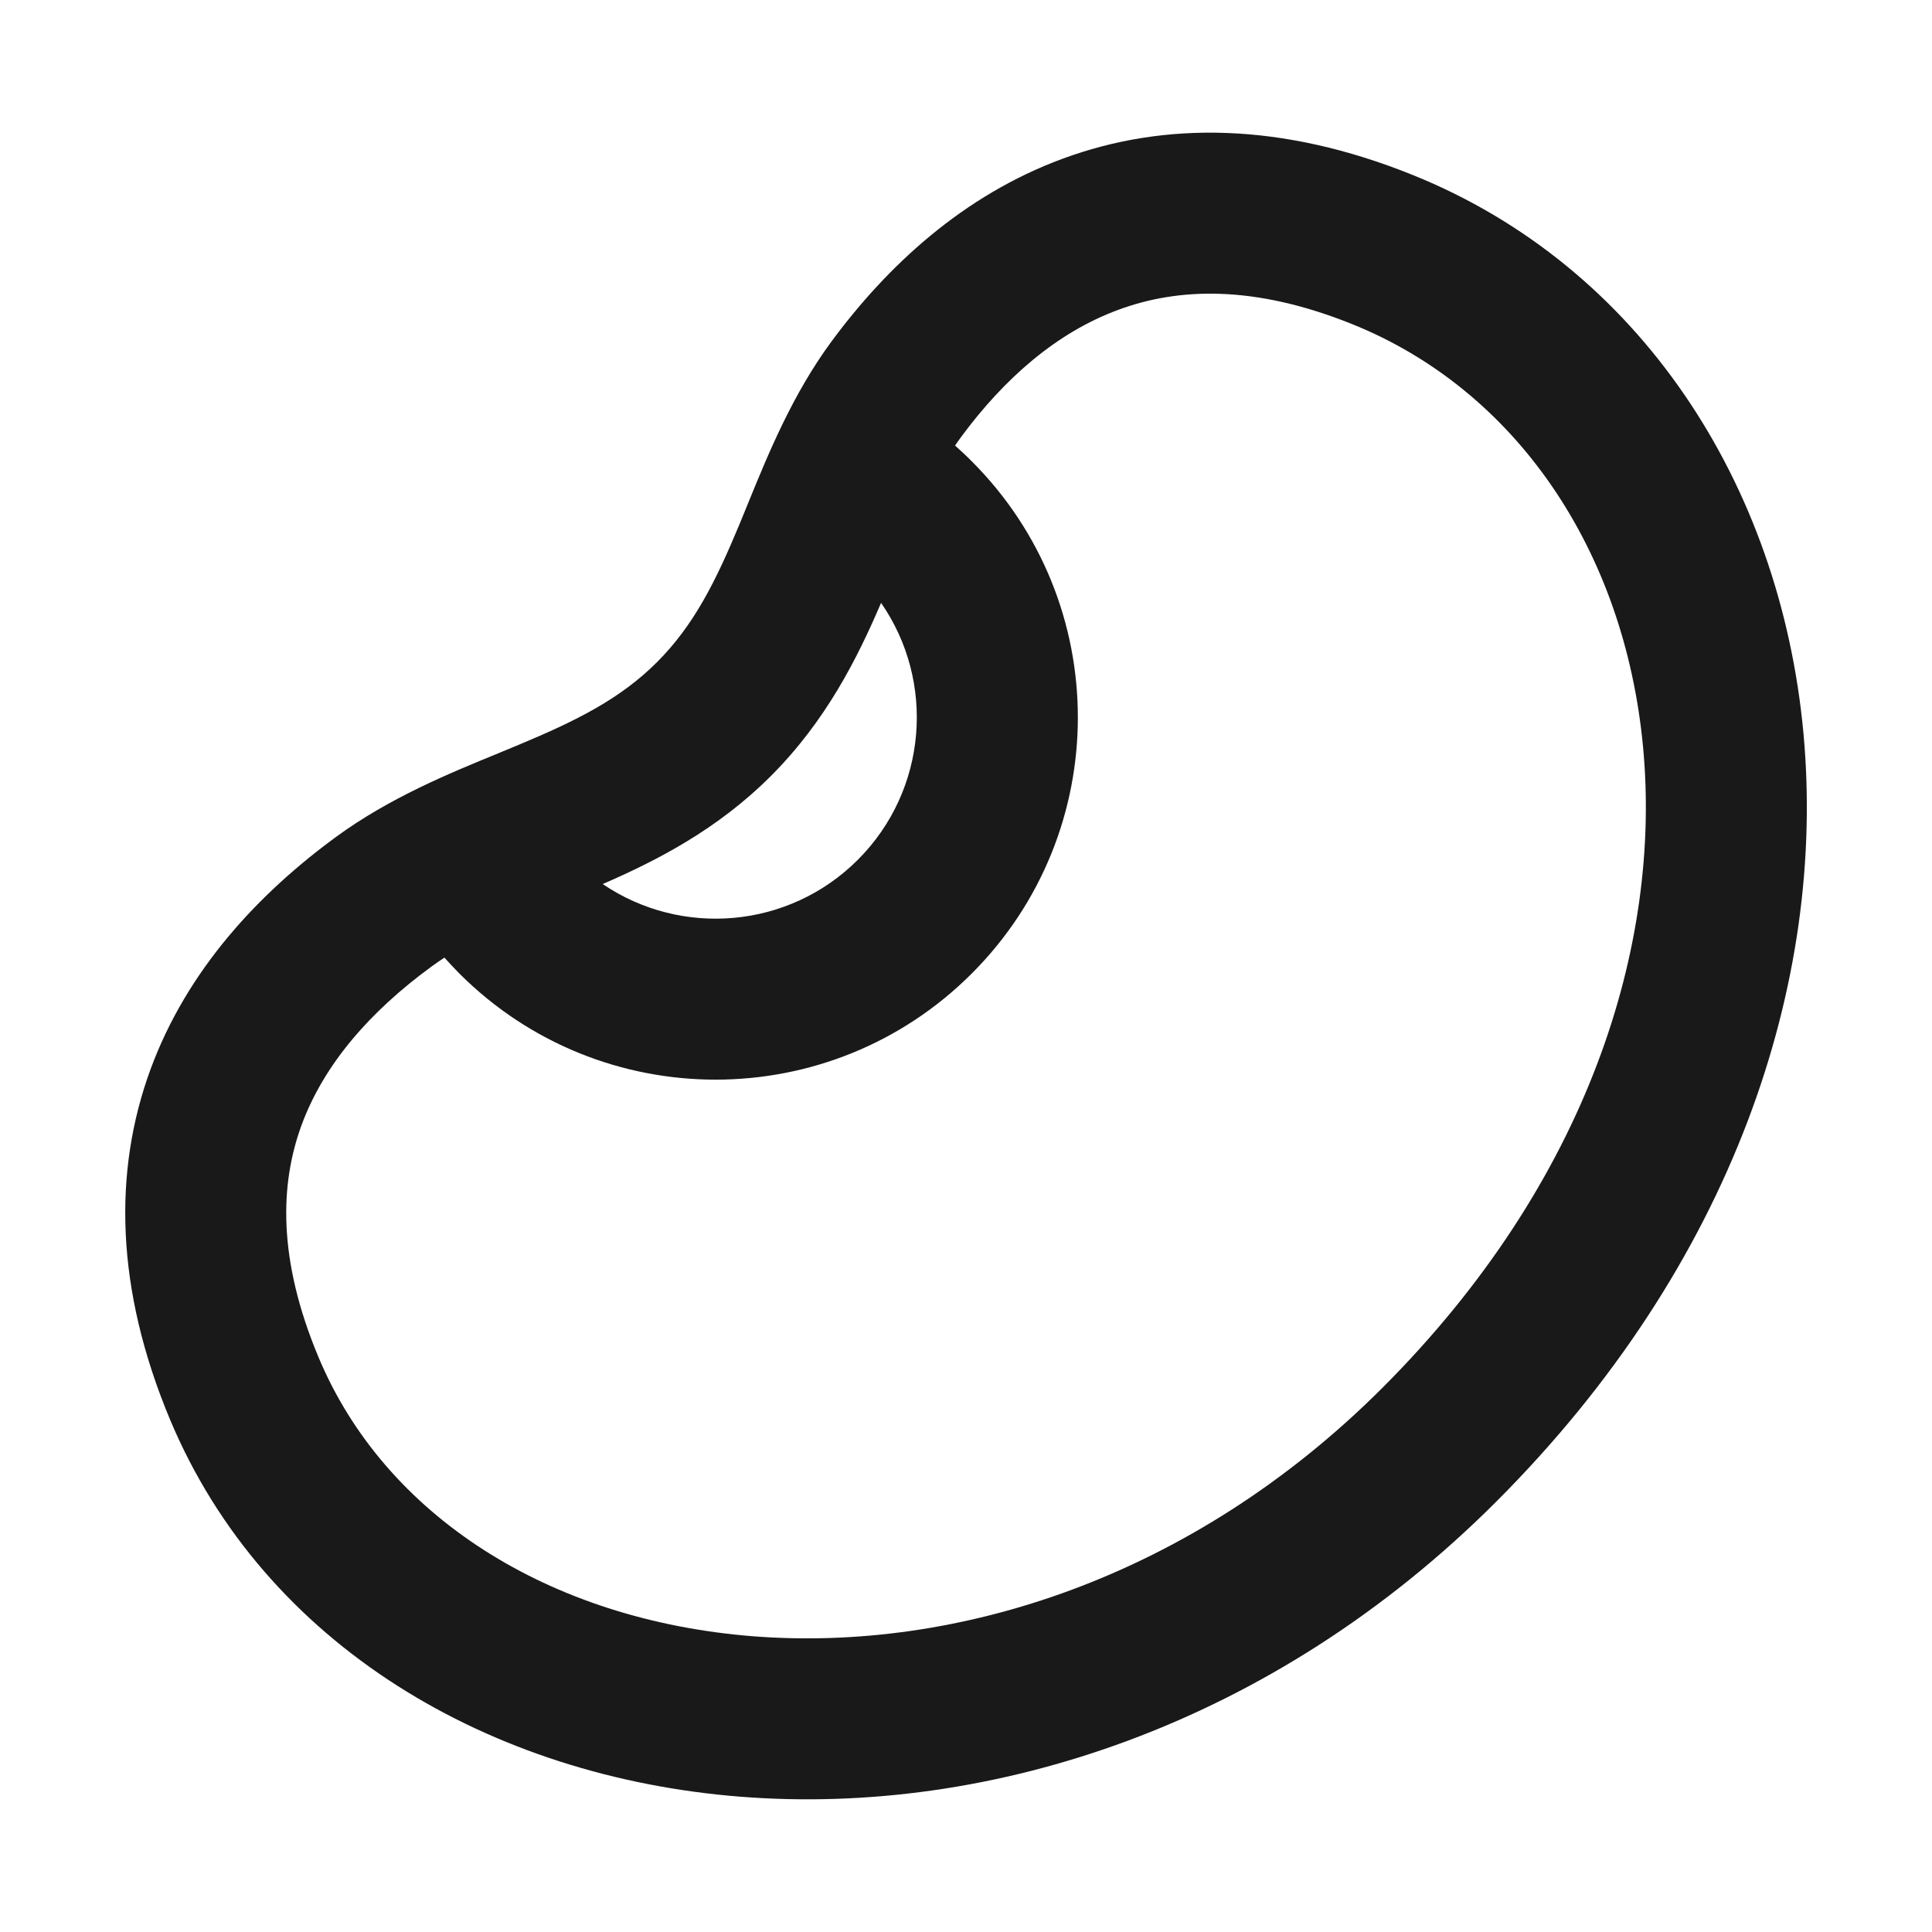 <svg width="24" height="24" viewBox="0 0 24 24" fill="none" xmlns="http://www.w3.org/2000/svg">
<path d="M13.202 1.971C14.462 1.506 15.922 1.517 17.55 2.174C20.367 3.31 22.112 6.006 22.402 9.096C22.692 12.197 21.533 15.707 18.587 18.654C15.806 21.435 12.308 22.565 9.195 22.319C6.098 22.075 3.288 20.446 2.11 17.629C1.433 16.007 1.405 14.549 1.87 13.283C2.327 12.041 3.218 11.096 4.179 10.393C4.839 9.911 5.578 9.608 6.189 9.358C6.283 9.319 6.374 9.282 6.461 9.245C7.157 8.954 7.704 8.683 8.16 8.227C8.623 7.765 8.894 7.214 9.183 6.52C9.219 6.433 9.256 6.343 9.294 6.249C9.543 5.639 9.844 4.9 10.329 4.242C11.022 3.303 11.964 2.427 13.202 1.971ZM13.894 3.848C13.132 4.128 12.48 4.695 11.938 5.43C11.912 5.465 11.888 5.5 11.864 5.535C11.934 5.597 12.004 5.662 12.071 5.73C13.829 7.487 13.829 10.336 12.071 12.094C10.314 13.851 7.465 13.851 5.707 12.094C5.643 12.029 5.581 11.963 5.521 11.896C5.466 11.931 5.413 11.969 5.36 12.007C4.597 12.565 4.025 13.22 3.747 13.974C3.479 14.703 3.445 15.636 3.956 16.858C4.778 18.826 6.815 20.125 9.352 20.326C11.874 20.524 14.799 19.613 17.173 17.24C19.735 14.677 20.641 11.74 20.411 9.282C20.179 6.814 18.817 4.841 16.801 4.028C15.576 3.534 14.632 3.575 13.894 3.848ZM7.487 10.982C8.46 11.643 9.795 11.542 10.657 10.68C11.525 9.811 11.621 8.463 10.945 7.489C10.651 8.175 10.263 8.953 9.575 9.641C8.91 10.306 8.159 10.69 7.487 10.982Z" fill="black" fill-opacity="0.9" style="fill:black;fill-opacity:0.9;"/>
</svg>
